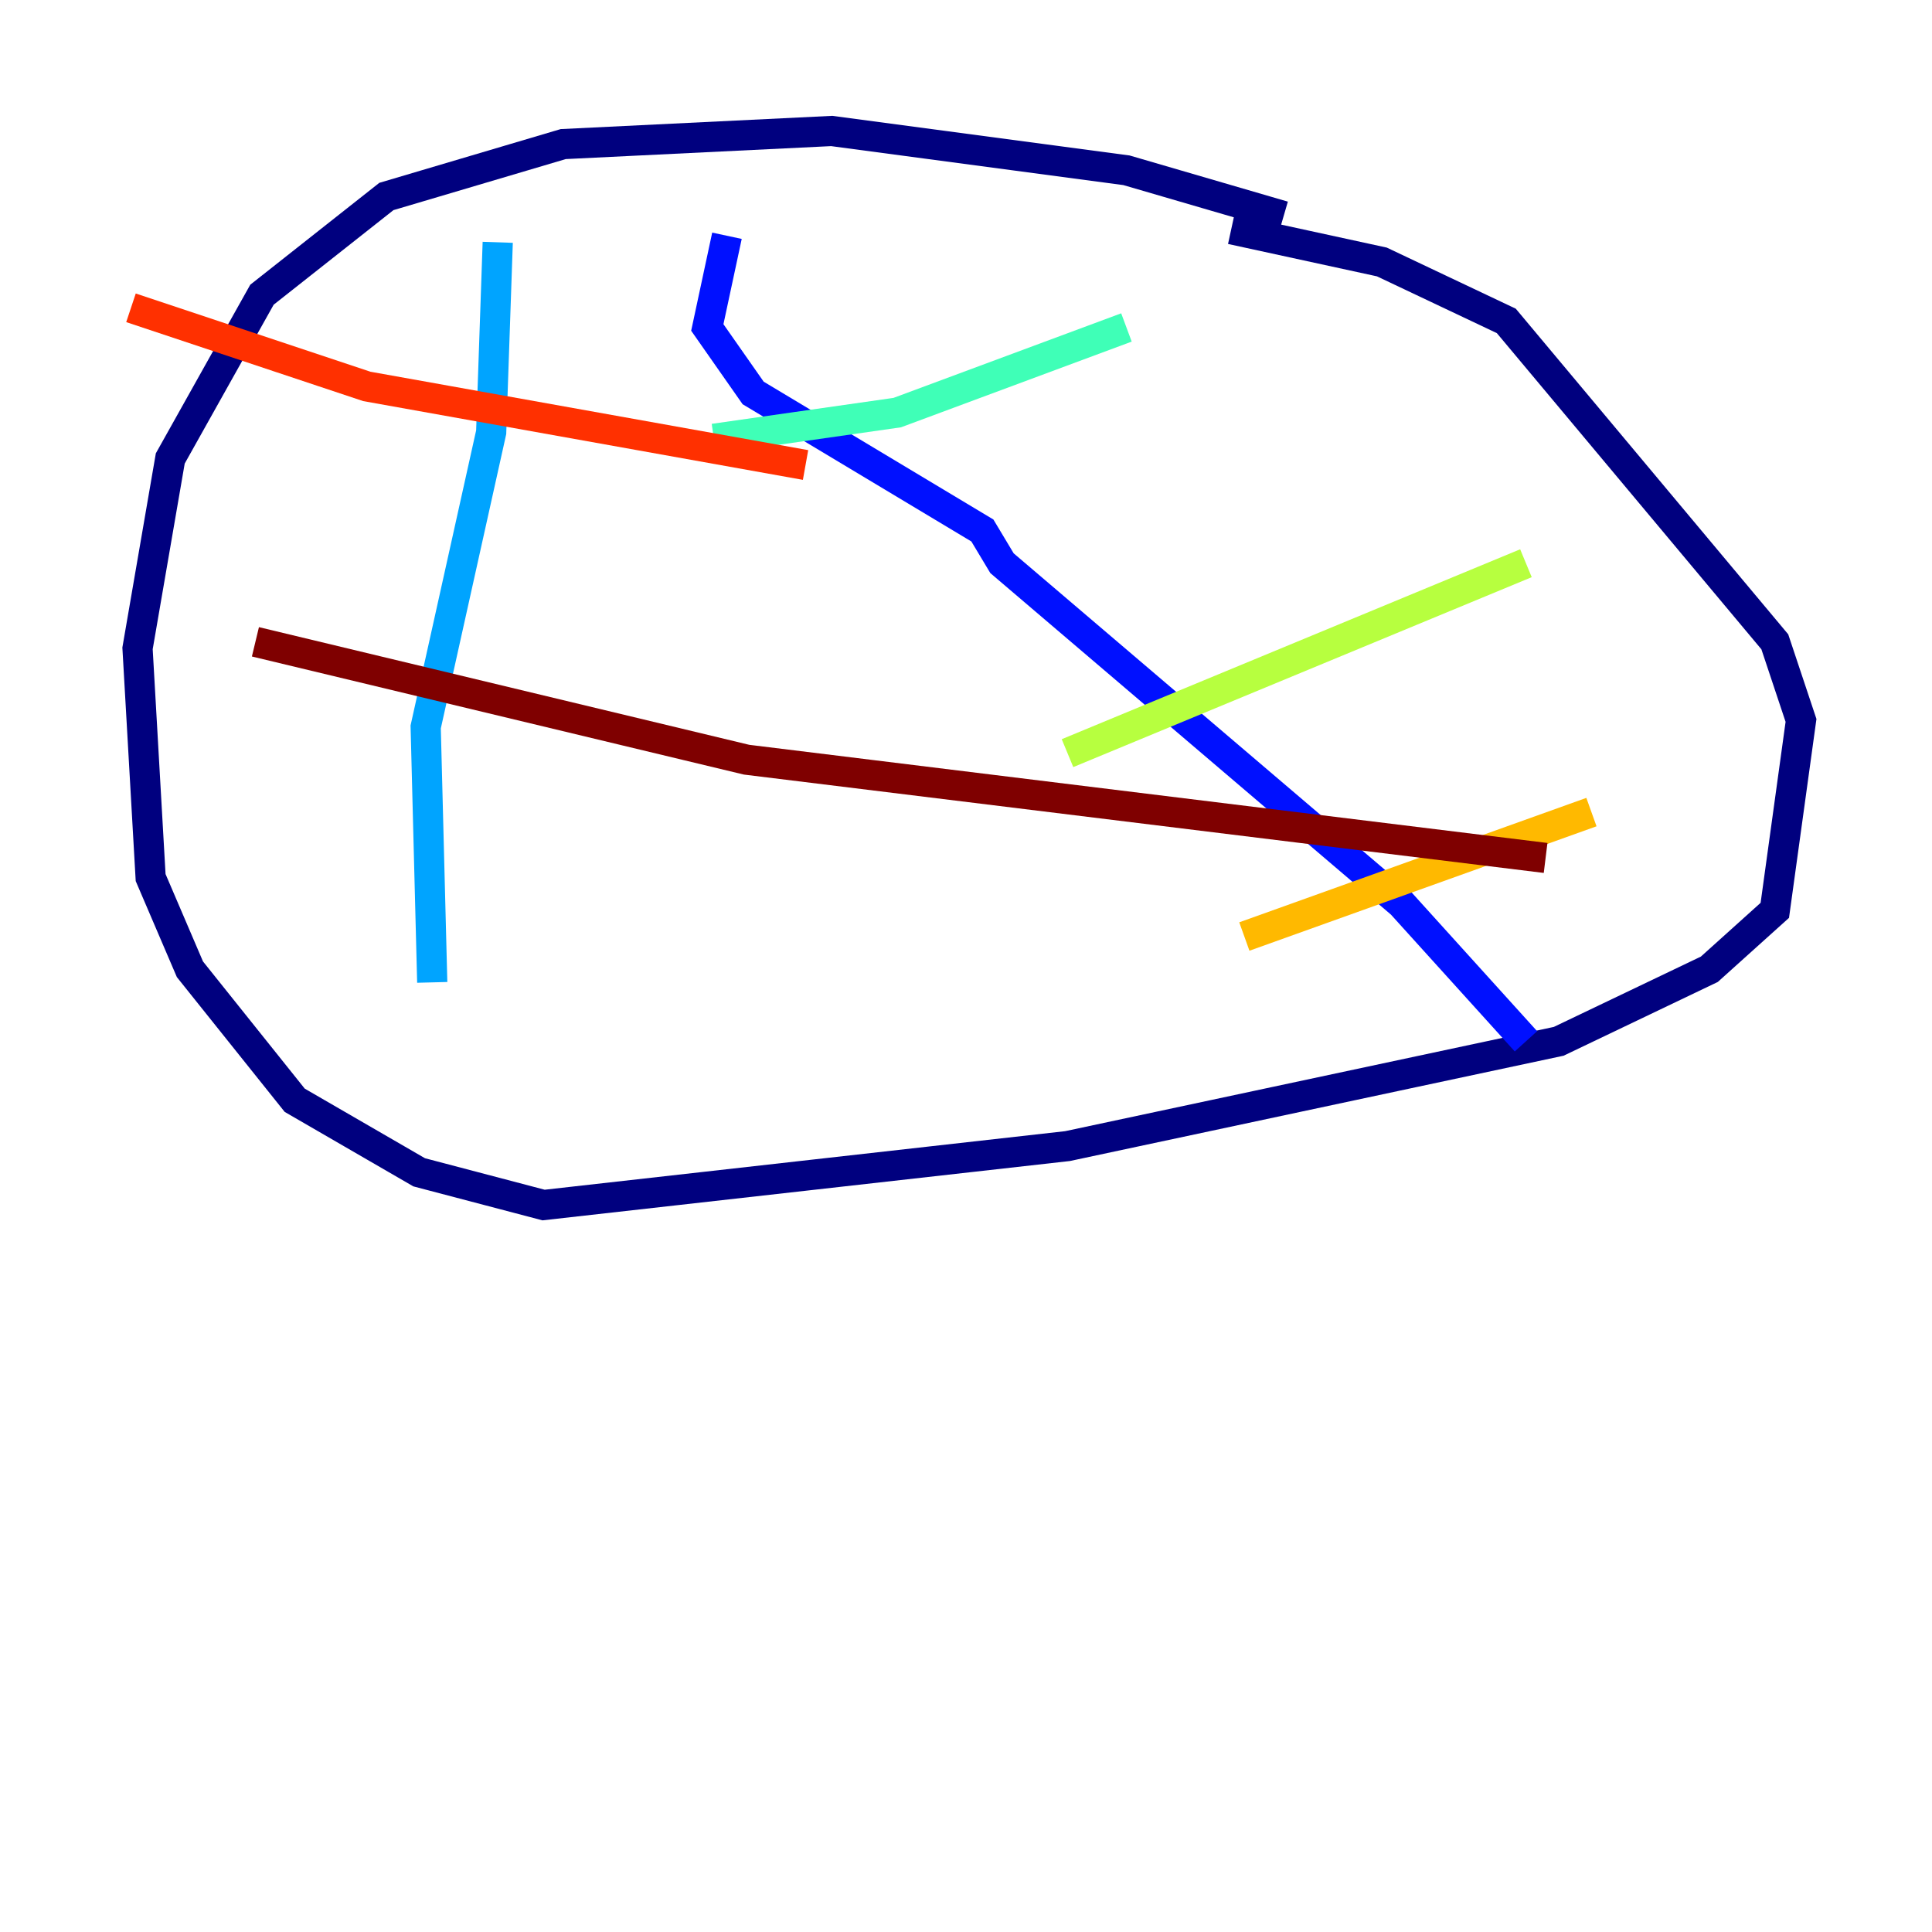 <?xml version="1.0" encoding="utf-8" ?>
<svg baseProfile="tiny" height="128" version="1.2" viewBox="0,0,128,128" width="128" xmlns="http://www.w3.org/2000/svg" xmlns:ev="http://www.w3.org/2001/xml-events" xmlns:xlink="http://www.w3.org/1999/xlink"><defs /><polyline fill="none" points="85.044,14.319 74.63,11.281 55.105,8.678 37.315,9.546 25.6,13.017 17.356,19.525 11.281,30.373 9.112,42.956 9.98,58.142 12.583,64.217 19.525,72.895 27.77,77.668 36.014,79.837 70.725,75.932 103.268,68.99 113.248,64.217 117.586,60.312 119.322,47.729 117.586,42.522 99.797,21.261 91.552,17.356 81.573,15.186" stroke="#00007f" stroke-width="2" /><polyline fill="none" points="48.163,15.62 46.861,21.695 49.898,26.034 65.085,35.146 66.386,37.315 92.854,59.878 101.098,68.99" stroke="#0010ff" stroke-width="2" /><polyline fill="none" points="28.637,65.085 28.203,48.163 32.542,28.637 32.976,16.054" stroke="#00a4ff" stroke-width="2" /><polyline fill="none" points="47.295,29.071 59.444,27.336 74.63,21.695" stroke="#3fffb7" stroke-width="2" /><polyline fill="none" points="70.725,49.898 101.098,37.315" stroke="#b7ff3f" stroke-width="2" /><polyline fill="none" points="82.441,62.047 105.437,53.803" stroke="#ffb900" stroke-width="2" /><polyline fill="none" points="8.678,20.393 24.298,25.6 53.37,30.807" stroke="#ff3000" stroke-width="2" /><polyline fill="none" points="16.922,42.522 49.464,50.332 102.4,56.841" stroke="#7f0000" stroke-width="2" /></svg>